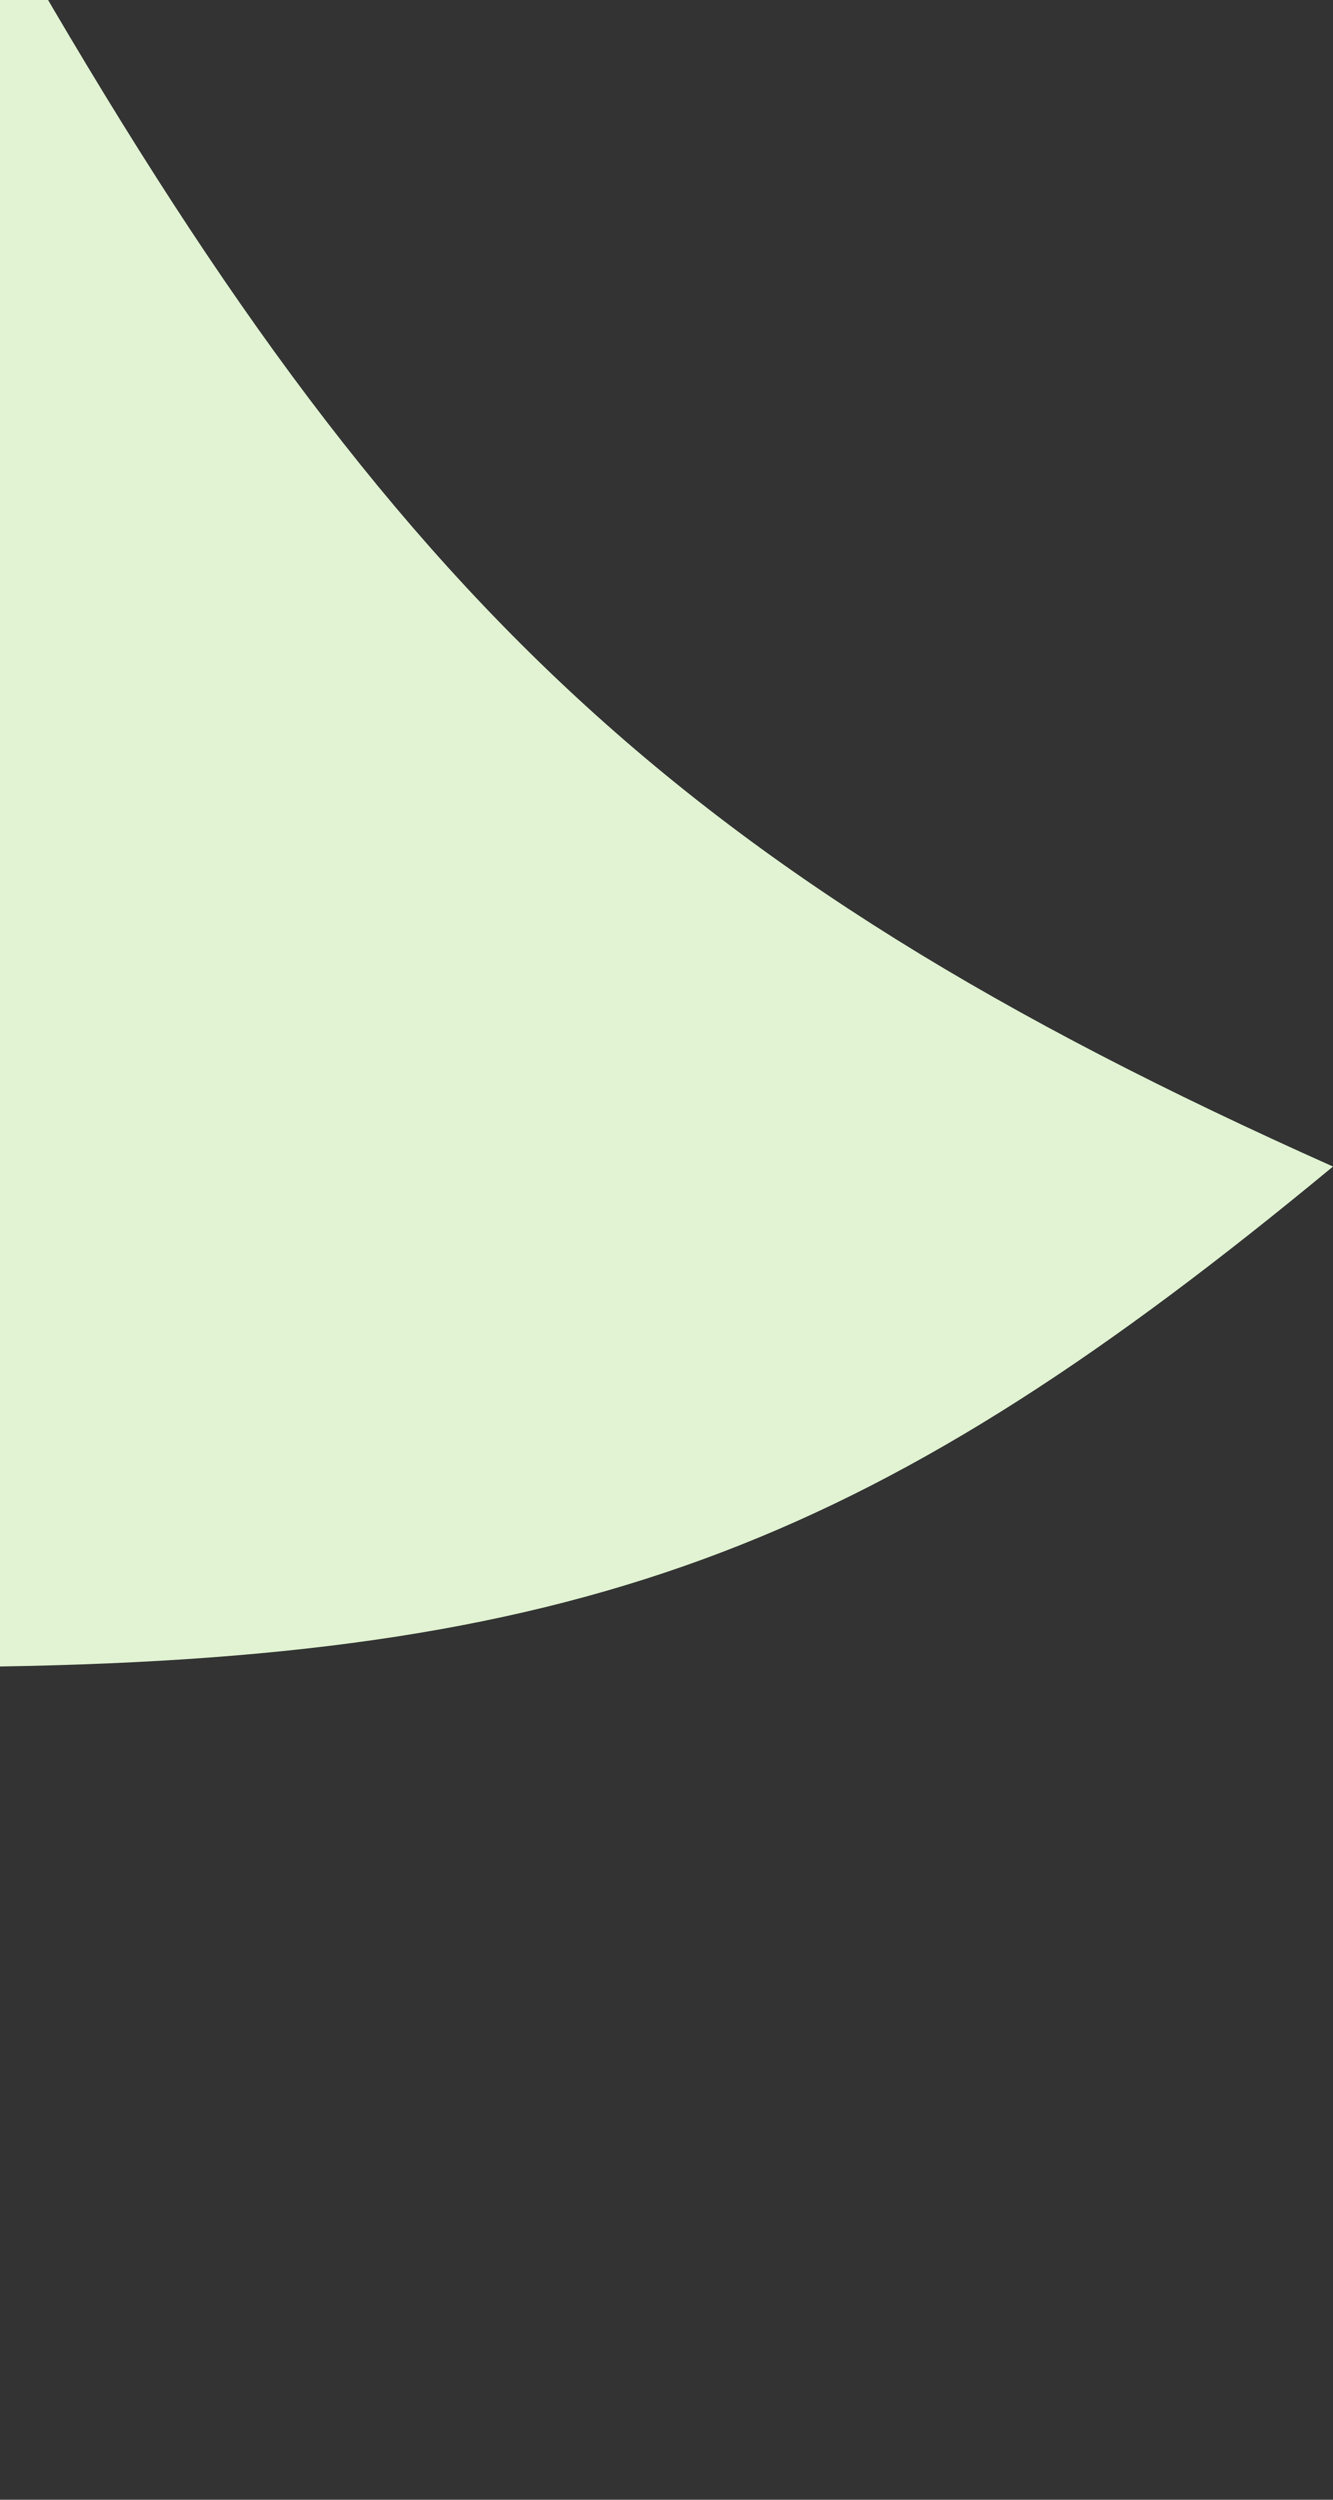 <svg width="8" height="15" viewBox="0 0 8 15" fill="none" xmlns="http://www.w3.org/2000/svg">
<rect x="0" y="0" width="8" height="15" fill="#333333" stroke="none"/>
<g clip-path="url(#clip0_181_433)">
<path d="M8 7C3.988 5.209 2.281 3.511 0 -0.5V10C3.575 9.942 5.302 9.233 8 7Z" fill="#E1F3D2"/>
</g>
<defs>
<clipPath id="clip0_181_433">
<rect width="8" height="15" fill="white"/>
</clipPath>
</defs>
</svg>
